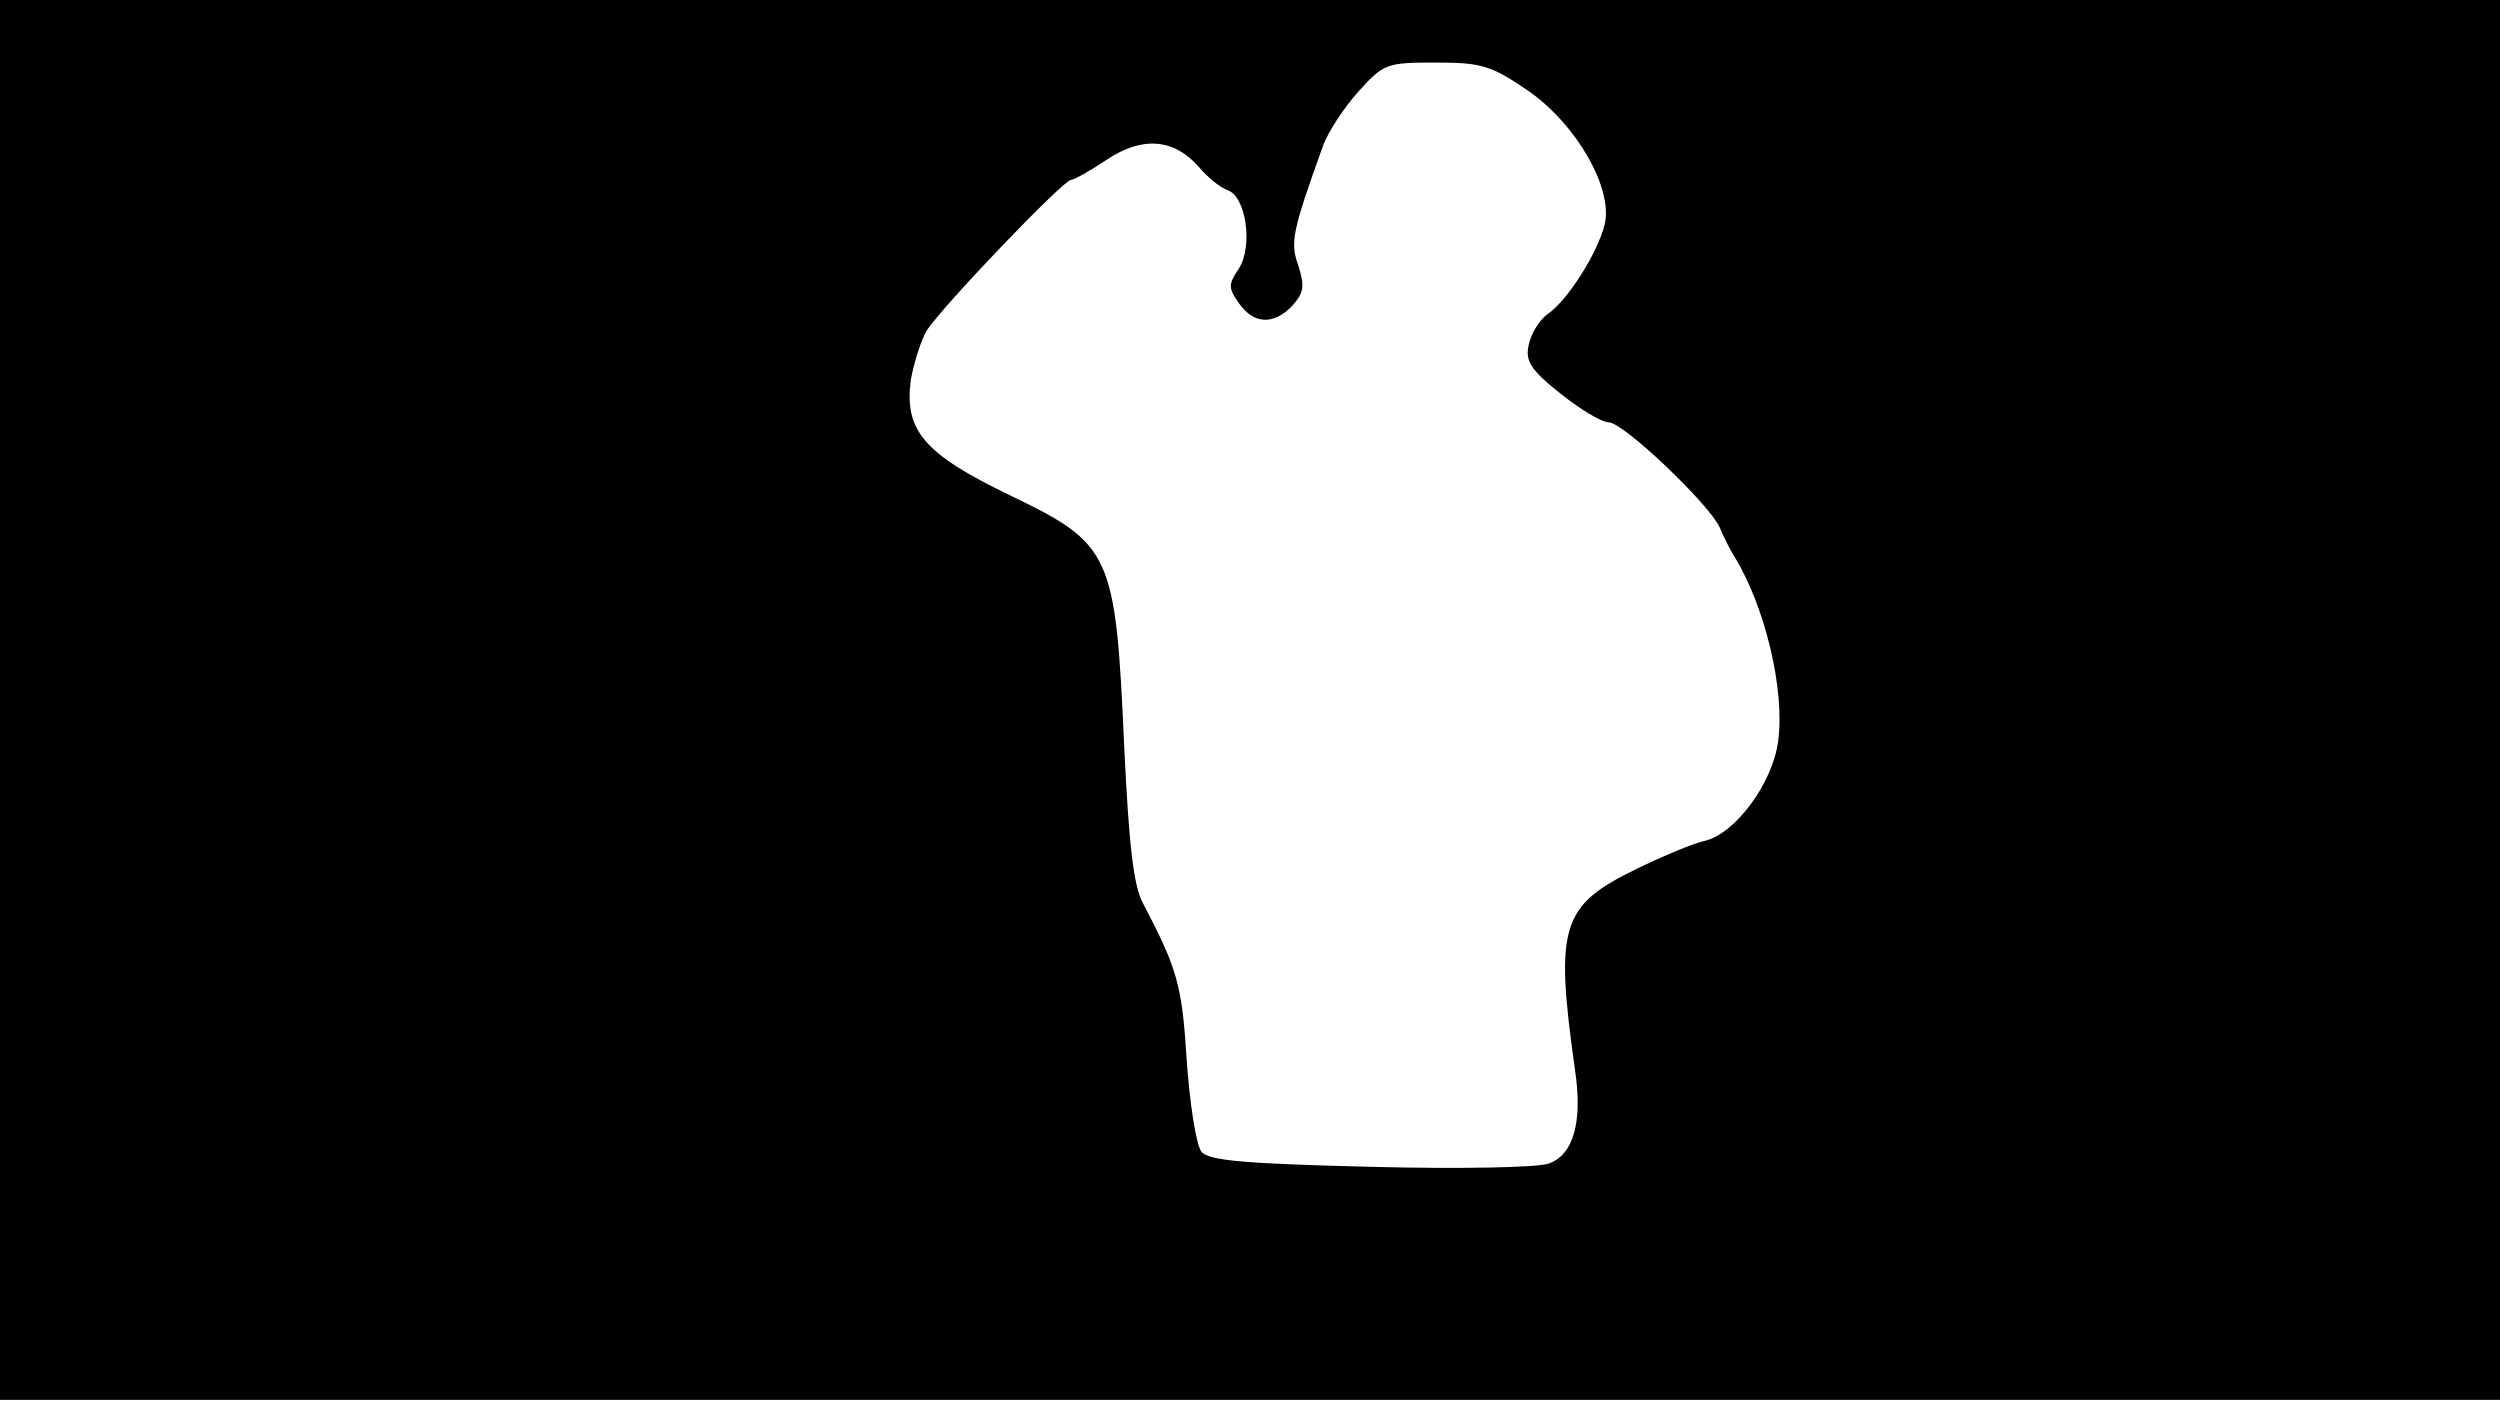 <svg version="1.0" xmlns="http://www.w3.org/2000/svg"
 width="668px" style="transform:scale(1,1.001);" height="375.75px" viewBox="0 0 320 180"
 preserveAspectRatio="xMidYMid meet">
<g transform="translate(0,180) scale(0.1,-0.1)"
fill="#000000" stroke="none">
<path d="M0 905 l0 -895 1600 0 1600 0 0 895 0 895 -1600 0 -1600 0 0 -895z m1956 779
c62 -43 109 -125 98 -171 -9 -36 -46 -95 -72 -114 -11 -7 -22 -25 -25 -39 -5
-21 1 -32 40 -63 25 -20 53 -37 62 -37 19 0 128 -104 142 -134 5 -12 13 -28
18 -36 40 -64 66 -172 57 -238 -7 -53 -54 -117 -93 -127 -15 -3 -55 -20 -88
-36 -97 -47 -105 -73 -79 -257 10 -67 -2 -109 -34 -120 -15 -5 -114 -7 -229
-4 -162 4 -205 8 -215 19 -7 9 -15 61 -19 117 -6 97 -12 117 -56 201 -12 22
-18 74 -24 200 -11 248 -16 259 -147 322 -110 53 -135 83 -126 148 4 22 13 50
20 62 19 30 175 193 185 193 4 0 25 12 46 26 45 30 86 27 118 -10 11 -13 27
-26 36 -29 24 -8 33 -71 15 -100 -14 -21 -14 -25 0 -45 19 -27 45 -28 69 -2
14 16 15 24 7 50 -11 30 -8 44 32 155 6 16 26 47 44 67 33 37 37 38 100 38 59
0 71 -4 118 -36z"/>
</g>
</svg>
